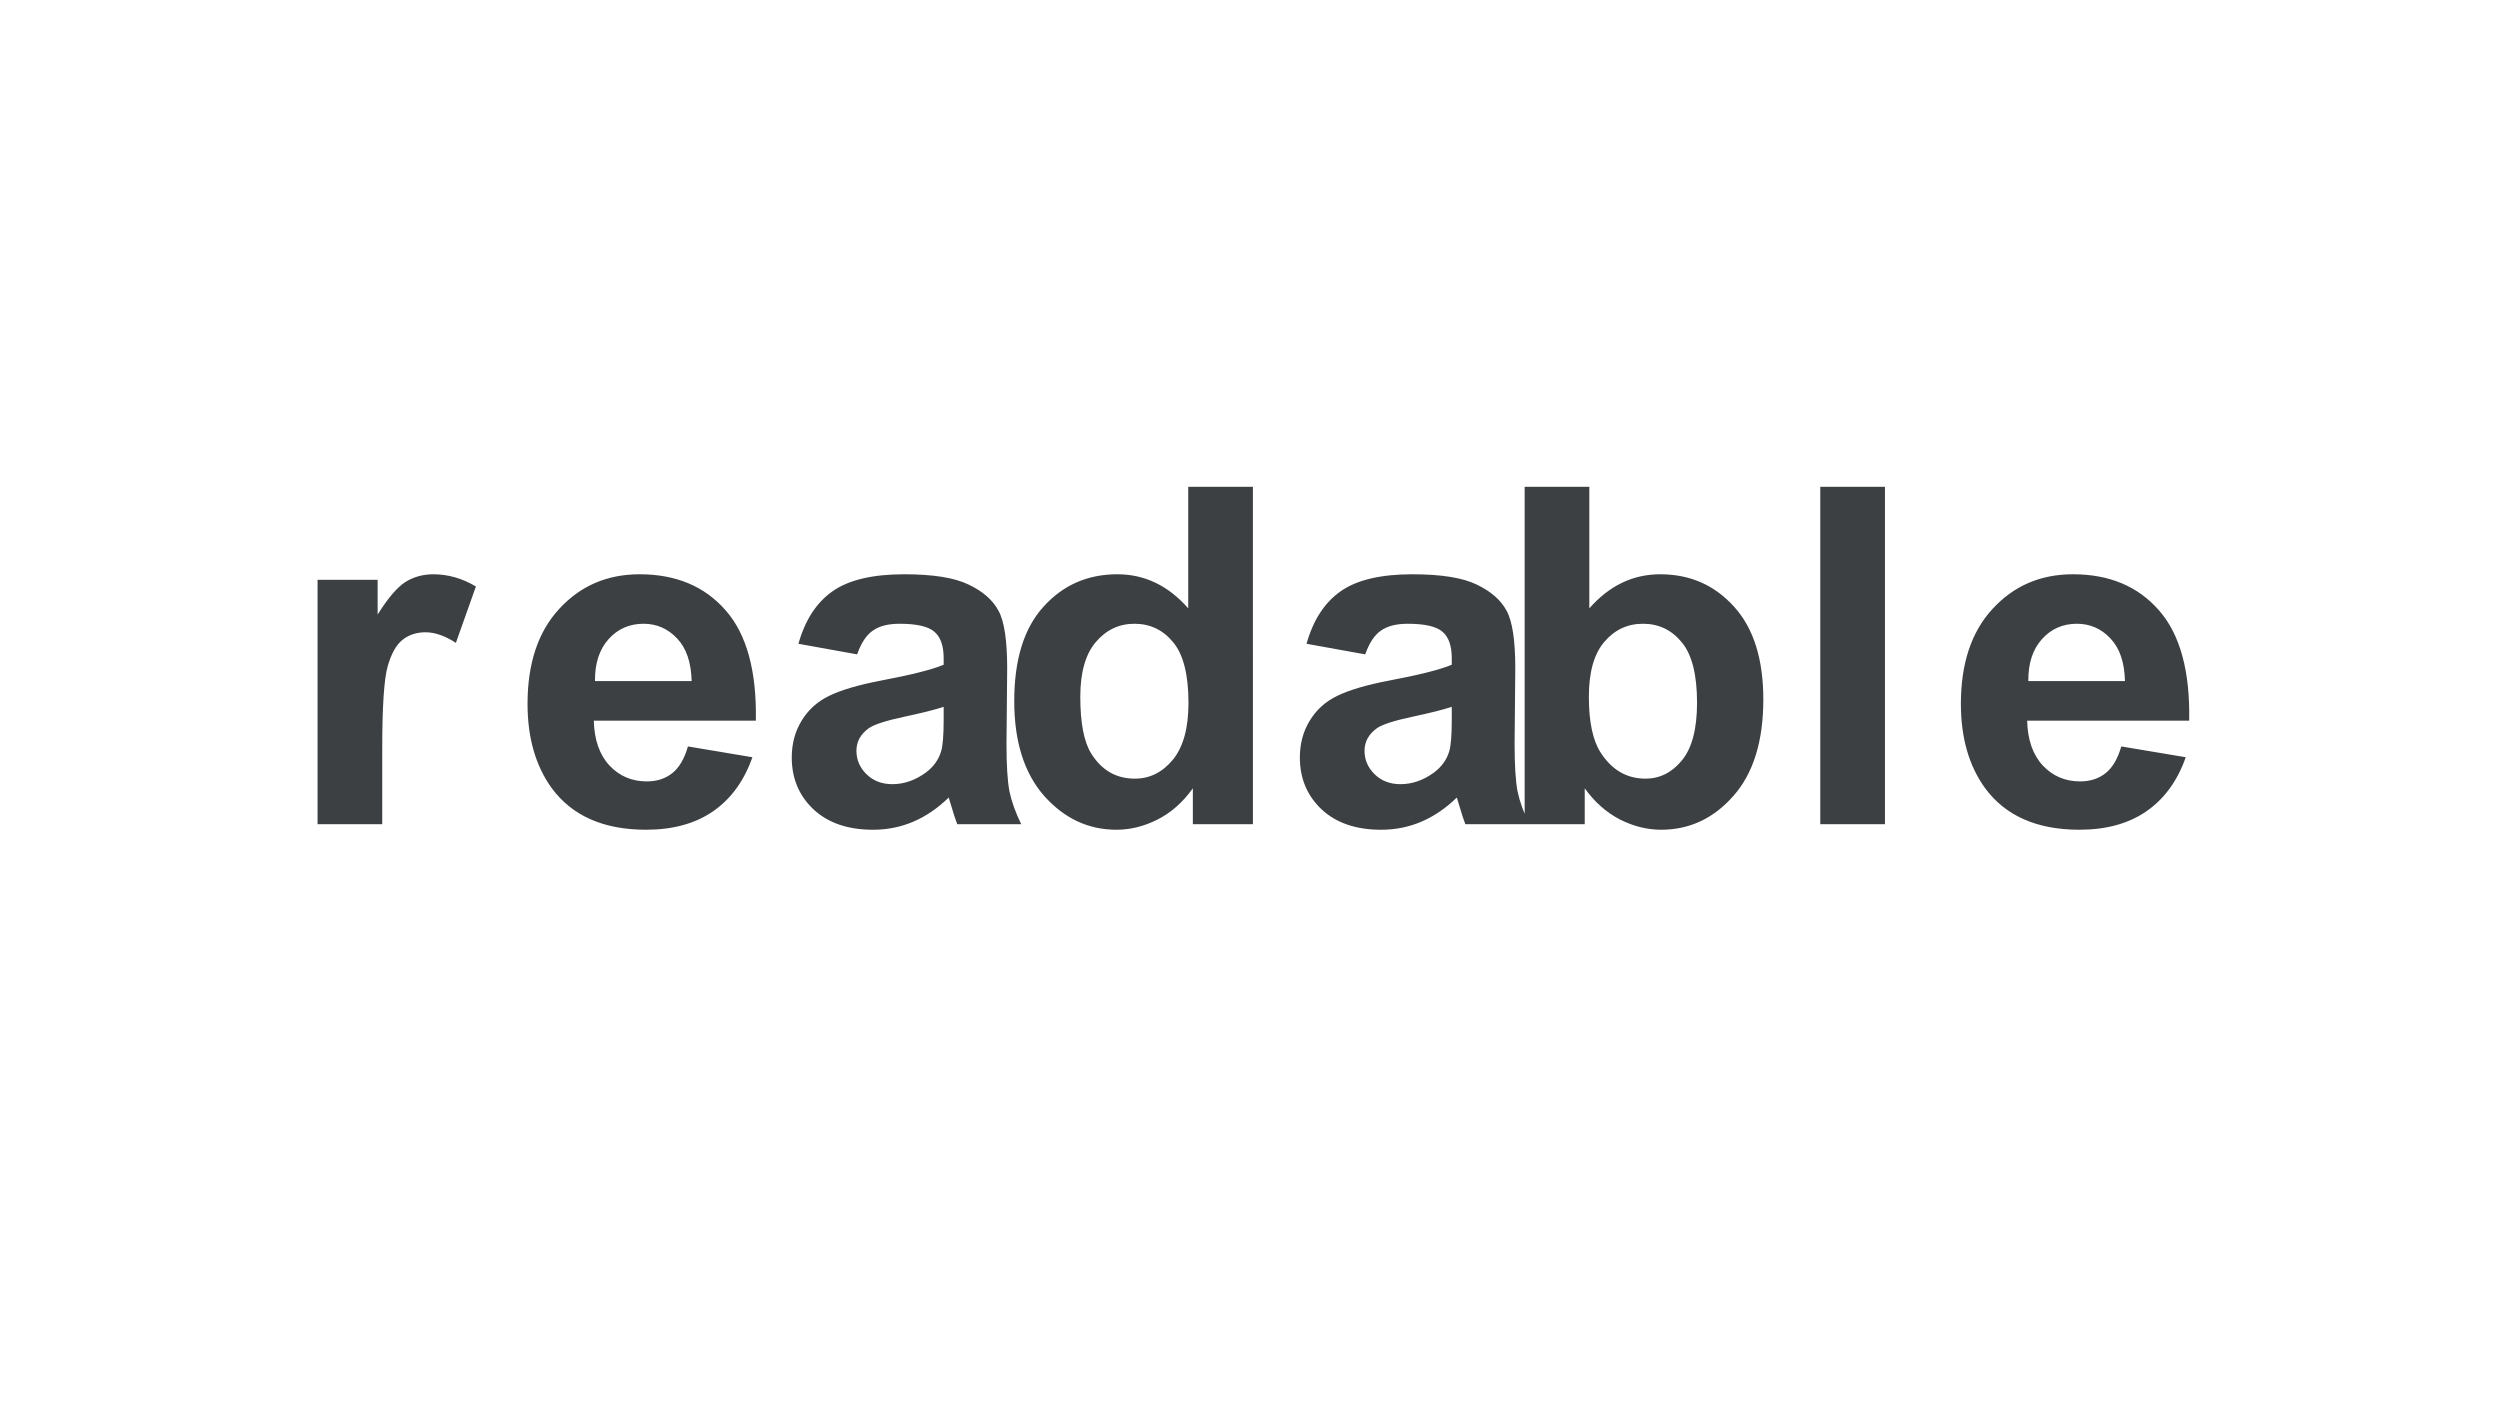 <svg width="1920" height="1080" fill="none" xmlns="http://www.w3.org/2000/svg"><path d="M293.56 633h-49.669V445.283h46.134v26.691c7.895-12.609 14.966-20.917 21.211-24.923 6.363-4.007 13.552-6.01 21.565-6.01 11.312 0 22.212 3.123 32.7 9.368l-15.378 43.306c-8.367-5.421-16.144-8.131-23.332-8.131-6.953 0-12.845 1.944-17.676 5.833-4.831 3.771-8.661 10.664-11.489 20.681-2.711 10.016-4.066 30.991-4.066 62.925V633Zm234.791-59.744 49.492 8.307c-6.363 18.148-16.438 31.994-30.225 41.539-13.669 9.427-30.815 14.14-51.437 14.14-32.641 0-56.798-10.664-72.47-31.993-12.373-17.087-18.56-38.651-18.56-64.693 0-31.11 8.131-55.443 24.393-73.001 16.261-17.676 36.824-26.514 61.688-26.514 27.928 0 49.964 9.25 66.108 27.751 16.143 18.383 23.862 46.605 23.155 84.667H456.057c.354 14.73 4.36 26.219 12.02 34.468 7.659 8.131 17.204 12.196 28.635 12.196 7.777 0 14.317-2.121 19.62-6.363 5.302-4.242 9.309-11.077 12.019-20.504Zm2.828-50.199c-.353-14.377-4.065-25.277-11.135-32.701-7.071-7.541-15.673-11.312-25.807-11.312-10.841 0-19.797 3.948-26.867 11.843-7.071 7.895-10.547 18.618-10.429 32.17h74.238Zm127.089-20.504-45.073-8.131c5.067-18.147 13.787-31.581 26.16-40.301 12.373-8.72 30.756-13.08 55.149-13.08 22.153 0 38.651 2.651 49.492 7.954 10.841 5.185 18.442 11.843 22.802 19.974 4.477 8.013 6.716 22.802 6.716 44.366l-.53 57.977c0 16.497.766 28.693 2.298 36.588 1.65 7.778 4.655 16.144 9.015 25.1h-49.139c-1.296-3.299-2.887-8.19-4.773-14.671-.824-2.946-1.414-4.89-1.767-5.833-8.485 8.249-17.558 14.435-27.221 18.56-9.663 4.124-19.973 6.186-30.932 6.186-19.326 0-34.586-5.244-45.781-15.731-11.077-10.488-16.615-23.745-16.615-39.771 0-10.605 2.534-20.032 7.601-28.281 5.067-8.367 12.137-14.73 21.211-19.09 9.191-4.478 22.389-8.366 39.593-11.666 23.214-4.36 39.299-8.425 48.255-12.196v-4.949c0-9.545-2.357-16.321-7.07-20.328-4.714-4.124-13.61-6.186-26.691-6.186-8.837 0-15.731 1.768-20.68 5.303-4.949 3.417-8.956 9.486-12.02 18.206Zm66.461 40.301c-6.363 2.121-16.438 4.654-30.225 7.6-13.788 2.946-22.802 5.833-27.044 8.661-6.481 4.596-9.722 10.429-9.722 17.499 0 6.953 2.592 12.962 7.777 18.03 5.185 5.067 11.784 7.6 19.797 7.6 8.956 0 17.499-2.946 25.63-8.838 6.01-4.478 9.957-9.957 11.843-16.438 1.296-4.242 1.944-12.314 1.944-24.216v-9.898ZM962.235 633h-46.134v-27.574c-7.659 10.723-16.733 18.736-27.22 24.039-10.37 5.185-20.858 7.777-31.463 7.777-21.565 0-40.065-8.661-55.502-25.983-15.319-17.44-22.979-41.715-22.979-72.824 0-31.817 7.483-55.974 22.448-72.471 14.966-16.615 33.879-24.923 56.74-24.923 20.975 0 39.122 8.72 54.441 26.16v-93.328h49.669V633Zm-132.568-97.924c0 20.033 2.769 34.527 8.307 43.483 8.013 12.962 19.208 19.443 33.584 19.443 11.431 0 21.152-4.831 29.165-14.494 8.013-9.781 12.02-24.334 12.02-43.659 0-21.565-3.889-37.061-11.666-46.488-7.777-9.545-17.735-14.317-29.872-14.317-11.784 0-21.682 4.713-29.695 14.141-7.896 9.309-11.843 23.273-11.843 41.891Zm218.823-32.523-45.07-8.131c5.07-18.147 13.79-31.581 26.16-40.301 12.37-8.72 30.76-13.08 55.15-13.08 22.15 0 38.65 2.651 49.49 7.954 10.84 5.185 18.44 11.843 22.8 19.974 4.48 8.013 6.72 22.802 6.72 44.366l-.53 57.977c0 16.497.76 28.693 2.3 36.588 1.65 7.778 4.65 16.144 9.01 25.1h-49.14c-1.29-3.299-2.88-8.19-4.77-14.671-.82-2.946-1.41-4.89-1.77-5.833-8.48 8.249-17.56 14.435-27.22 18.56-9.66 4.124-19.97 6.186-30.93 6.186-19.33 0-34.59-5.244-45.78-15.731-11.08-10.488-16.616-23.745-16.616-39.771 0-10.605 2.536-20.032 7.596-28.281 5.07-8.367 12.14-14.73 21.22-19.09 9.19-4.478 22.38-8.366 39.59-11.666 23.21-4.36 39.3-8.425 48.25-12.196v-4.949c0-9.545-2.35-16.321-7.07-20.328-4.71-4.124-13.61-6.186-26.69-6.186-8.83 0-15.73 1.768-20.68 5.303-4.95 3.417-8.95 9.486-12.02 18.206Zm66.46 40.301c-6.36 2.121-16.43 4.654-30.22 7.6-13.79 2.946-22.8 5.833-27.05 8.661-6.48 4.596-9.72 10.429-9.72 17.499 0 6.953 2.6 12.962 7.78 18.03 5.18 5.067 11.78 7.6 19.8 7.6 8.95 0 17.5-2.946 25.63-8.838 6.01-4.478 9.95-9.957 11.84-16.438 1.3-4.242 1.94-12.314 1.94-24.216v-9.898ZM1170.94 633V373.873h49.67v93.328c15.31-17.44 33.46-26.16 54.44-26.16 22.86 0 41.77 8.308 56.74 24.923 14.96 16.497 22.44 40.242 22.44 71.233 0 32.052-7.66 56.74-22.97 74.062-15.21 17.322-33.71 25.983-55.51 25.983-10.72 0-21.32-2.651-31.81-7.954-10.37-5.42-19.33-13.375-26.87-23.862V633h-46.13Zm49.31-97.924c0 19.444 3.07 33.82 9.19 43.129 8.61 13.198 20.04 19.797 34.29 19.797 10.96 0 20.27-4.655 27.93-13.964 7.78-9.427 11.67-24.216 11.67-44.366 0-21.447-3.89-36.884-11.67-46.311-7.78-9.545-17.73-14.317-29.87-14.317-11.9 0-21.8 4.655-29.7 13.964-7.89 9.191-11.84 23.214-11.84 42.068ZM1397.98 633V373.873h49.67V633h-49.67Zm231.18-59.744 49.49 8.307c-6.36 18.148-16.44 31.994-30.23 41.539-13.67 9.427-30.81 14.14-51.43 14.14-32.64 0-56.8-10.664-72.47-31.993-12.38-17.087-18.56-38.651-18.56-64.693 0-31.11 8.13-55.443 24.39-73.001 16.26-17.676 36.82-26.514 61.69-26.514 27.93 0 49.96 9.25 66.1 27.751 16.15 18.383 23.87 46.605 23.16 84.667h-124.44c.36 14.73 4.36 26.219 12.02 34.468 7.66 8.131 17.21 12.196 28.64 12.196 7.77 0 14.31-2.121 19.62-6.363 5.3-4.242 9.31-11.077 12.02-20.504Zm2.82-50.199c-.35-14.377-4.06-25.277-11.13-32.701-7.07-7.541-15.67-11.312-25.81-11.312-10.84 0-19.79 3.948-26.86 11.843-7.08 7.895-10.55 18.618-10.43 32.17h74.23Z" fill="#3C4043"/></svg>